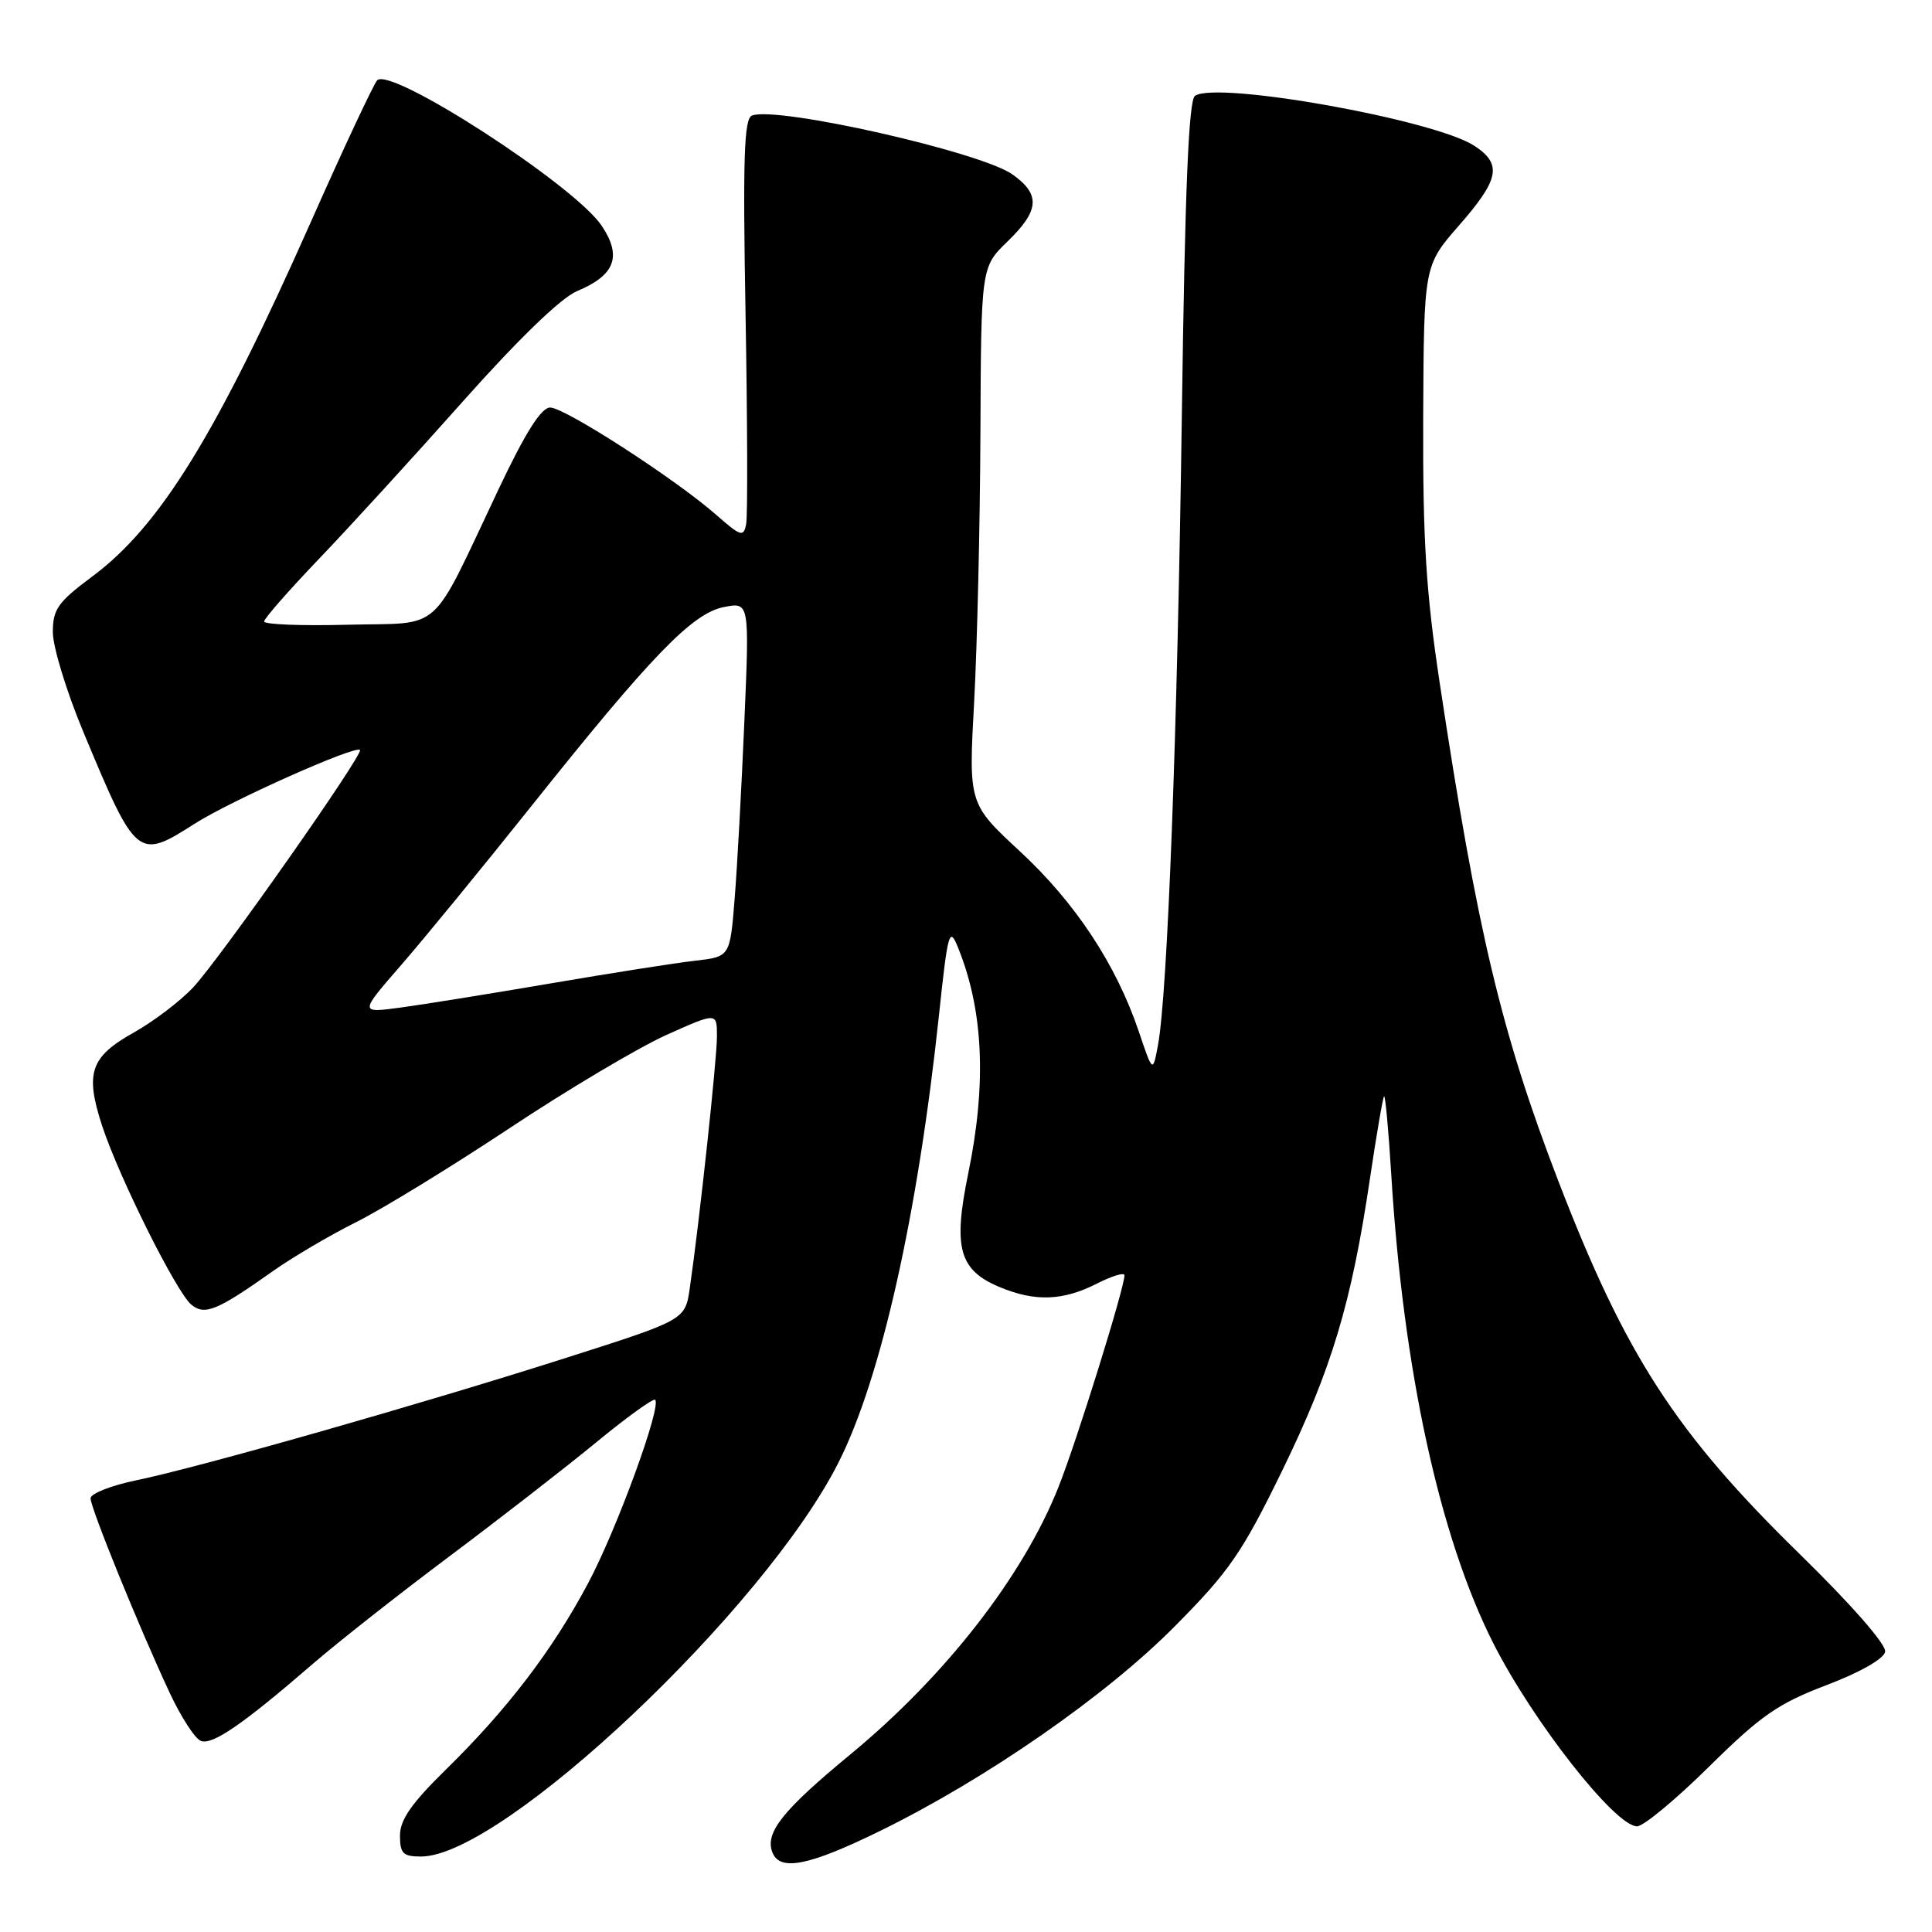 <?xml version="1.0" encoding="UTF-8" standalone="no"?>
<!DOCTYPE svg PUBLIC "-//W3C//DTD SVG 1.1//EN" "http://www.w3.org/Graphics/SVG/1.1/DTD/svg11.dtd" >
<svg xmlns="http://www.w3.org/2000/svg" xmlns:xlink="http://www.w3.org/1999/xlink" version="1.1" viewBox="0 0 256 256">
 <g >
 <path fill="currentColor"
d=" M 116.57 242.63 C 130.63 235.75 146.57 224.69 155.68 215.48 C 162.90 208.20 164.59 205.75 169.90 194.86 C 176.44 181.44 179.08 172.67 181.52 156.21 C 182.39 150.36 183.23 145.43 183.40 145.27 C 183.56 145.11 183.99 149.77 184.35 155.64 C 185.93 181.50 190.75 203.65 197.86 217.72 C 203.10 228.08 214.02 242.00 216.92 242.00 C 217.76 242.00 222.07 238.43 226.48 234.07 C 233.33 227.31 235.60 225.73 241.99 223.30 C 246.43 221.62 249.61 219.81 249.79 218.87 C 249.97 217.93 245.37 212.67 238.44 205.89 C 222.03 189.85 215.38 179.58 206.51 156.55 C 198.96 136.93 195.75 123.49 190.77 90.50 C 188.95 78.45 188.52 71.54 188.58 55.35 C 188.67 35.20 188.67 35.20 193.33 29.87 C 198.68 23.76 199.07 21.74 195.36 19.32 C 190.08 15.86 161.21 10.70 158.34 12.70 C 157.50 13.28 157.01 25.18 156.60 55.00 C 156.02 96.99 154.70 131.74 153.44 138.48 C 152.75 142.17 152.75 142.17 150.89 136.66 C 147.90 127.82 142.50 119.62 135.17 112.83 C 128.34 106.50 128.34 106.50 129.08 93.00 C 129.48 85.58 129.86 69.58 129.91 57.45 C 130.00 35.39 130.00 35.39 133.50 32.00 C 137.74 27.89 137.90 25.78 134.17 23.12 C 129.99 20.14 102.97 14.03 99.64 15.31 C 98.59 15.71 98.42 20.94 98.79 41.66 C 99.04 55.87 99.08 68.37 98.87 69.44 C 98.53 71.20 98.17 71.09 94.89 68.21 C 89.48 63.46 74.84 54.00 72.90 54.00 C 71.72 54.00 69.63 57.29 66.10 64.75 C 56.80 84.35 58.90 82.46 46.11 82.78 C 40.00 82.94 35.00 82.75 35.00 82.35 C 35.00 81.96 38.26 78.24 42.25 74.07 C 46.24 69.91 54.80 60.54 61.28 53.25 C 68.68 44.93 74.33 39.47 76.45 38.58 C 81.51 36.47 82.45 33.96 79.71 29.89 C 76.09 24.52 51.79 8.79 49.98 10.64 C 49.52 11.11 45.54 19.60 41.15 29.50 C 28.68 57.58 21.23 69.68 12.25 76.37 C 7.67 79.78 7.00 80.72 7.00 83.77 C 7.00 85.69 8.80 91.59 11.00 96.88 C 18.05 113.82 18.24 113.97 25.79 109.15 C 30.52 106.12 47.07 98.74 47.70 99.37 C 48.22 99.89 29.14 127.04 25.61 130.82 C 23.90 132.65 20.35 135.35 17.72 136.82 C 11.96 140.05 11.24 142.17 13.54 149.20 C 15.78 156.01 23.37 171.23 25.35 172.87 C 27.12 174.35 28.78 173.66 36.19 168.41 C 38.77 166.59 43.72 163.67 47.19 161.94 C 50.66 160.21 59.80 154.61 67.50 149.50 C 75.20 144.39 84.54 138.84 88.25 137.16 C 95.00 134.13 95.00 134.13 95.00 137.32 C 95.00 140.36 92.69 161.77 91.40 170.69 C 90.79 174.89 90.79 174.89 75.14 179.88 C 56.20 185.94 26.43 194.42 18.09 196.14 C 14.74 196.83 12.00 197.91 12.00 198.53 C 12.00 199.83 18.43 215.63 22.49 224.32 C 23.99 227.52 25.84 230.39 26.62 230.68 C 28.14 231.27 32.19 228.48 41.50 220.43 C 44.80 217.58 52.90 211.20 59.50 206.26 C 66.10 201.32 74.85 194.53 78.94 191.17 C 83.03 187.80 86.58 185.24 86.81 185.48 C 87.69 186.35 81.70 202.72 77.91 209.82 C 73.18 218.70 67.22 226.50 59.09 234.47 C 54.53 238.94 53.00 241.13 53.00 243.22 C 53.00 245.60 53.41 246.00 55.79 246.00 C 66.58 246.00 101.28 213.25 111.10 193.80 C 116.75 182.62 121.60 161.00 124.42 134.50 C 125.59 123.47 125.80 122.74 126.92 125.50 C 130.31 133.81 130.76 143.56 128.29 155.52 C 126.27 165.37 127.08 168.30 132.47 170.55 C 137.14 172.50 140.84 172.37 145.29 170.11 C 147.33 169.07 149.00 168.56 149.00 168.98 C 149.00 170.64 142.70 190.88 140.27 197.00 C 135.59 208.83 125.29 222.07 112.64 232.50 C 103.72 239.86 101.34 242.84 102.34 245.43 C 103.32 248.00 107.13 247.25 116.57 242.63 Z  M 53.16 127.87 C 56.20 124.37 63.90 114.97 70.26 107.00 C 86.27 86.91 91.73 81.26 95.91 80.44 C 99.31 79.77 99.31 79.77 98.63 95.64 C 98.26 104.36 97.68 114.94 97.34 119.14 C 96.73 126.77 96.73 126.77 92.12 127.30 C 89.58 127.58 80.97 128.94 73.00 130.30 C 65.03 131.66 56.05 133.11 53.06 133.51 C 47.62 134.24 47.62 134.24 53.16 127.87 Z "/>
</g>
</svg>